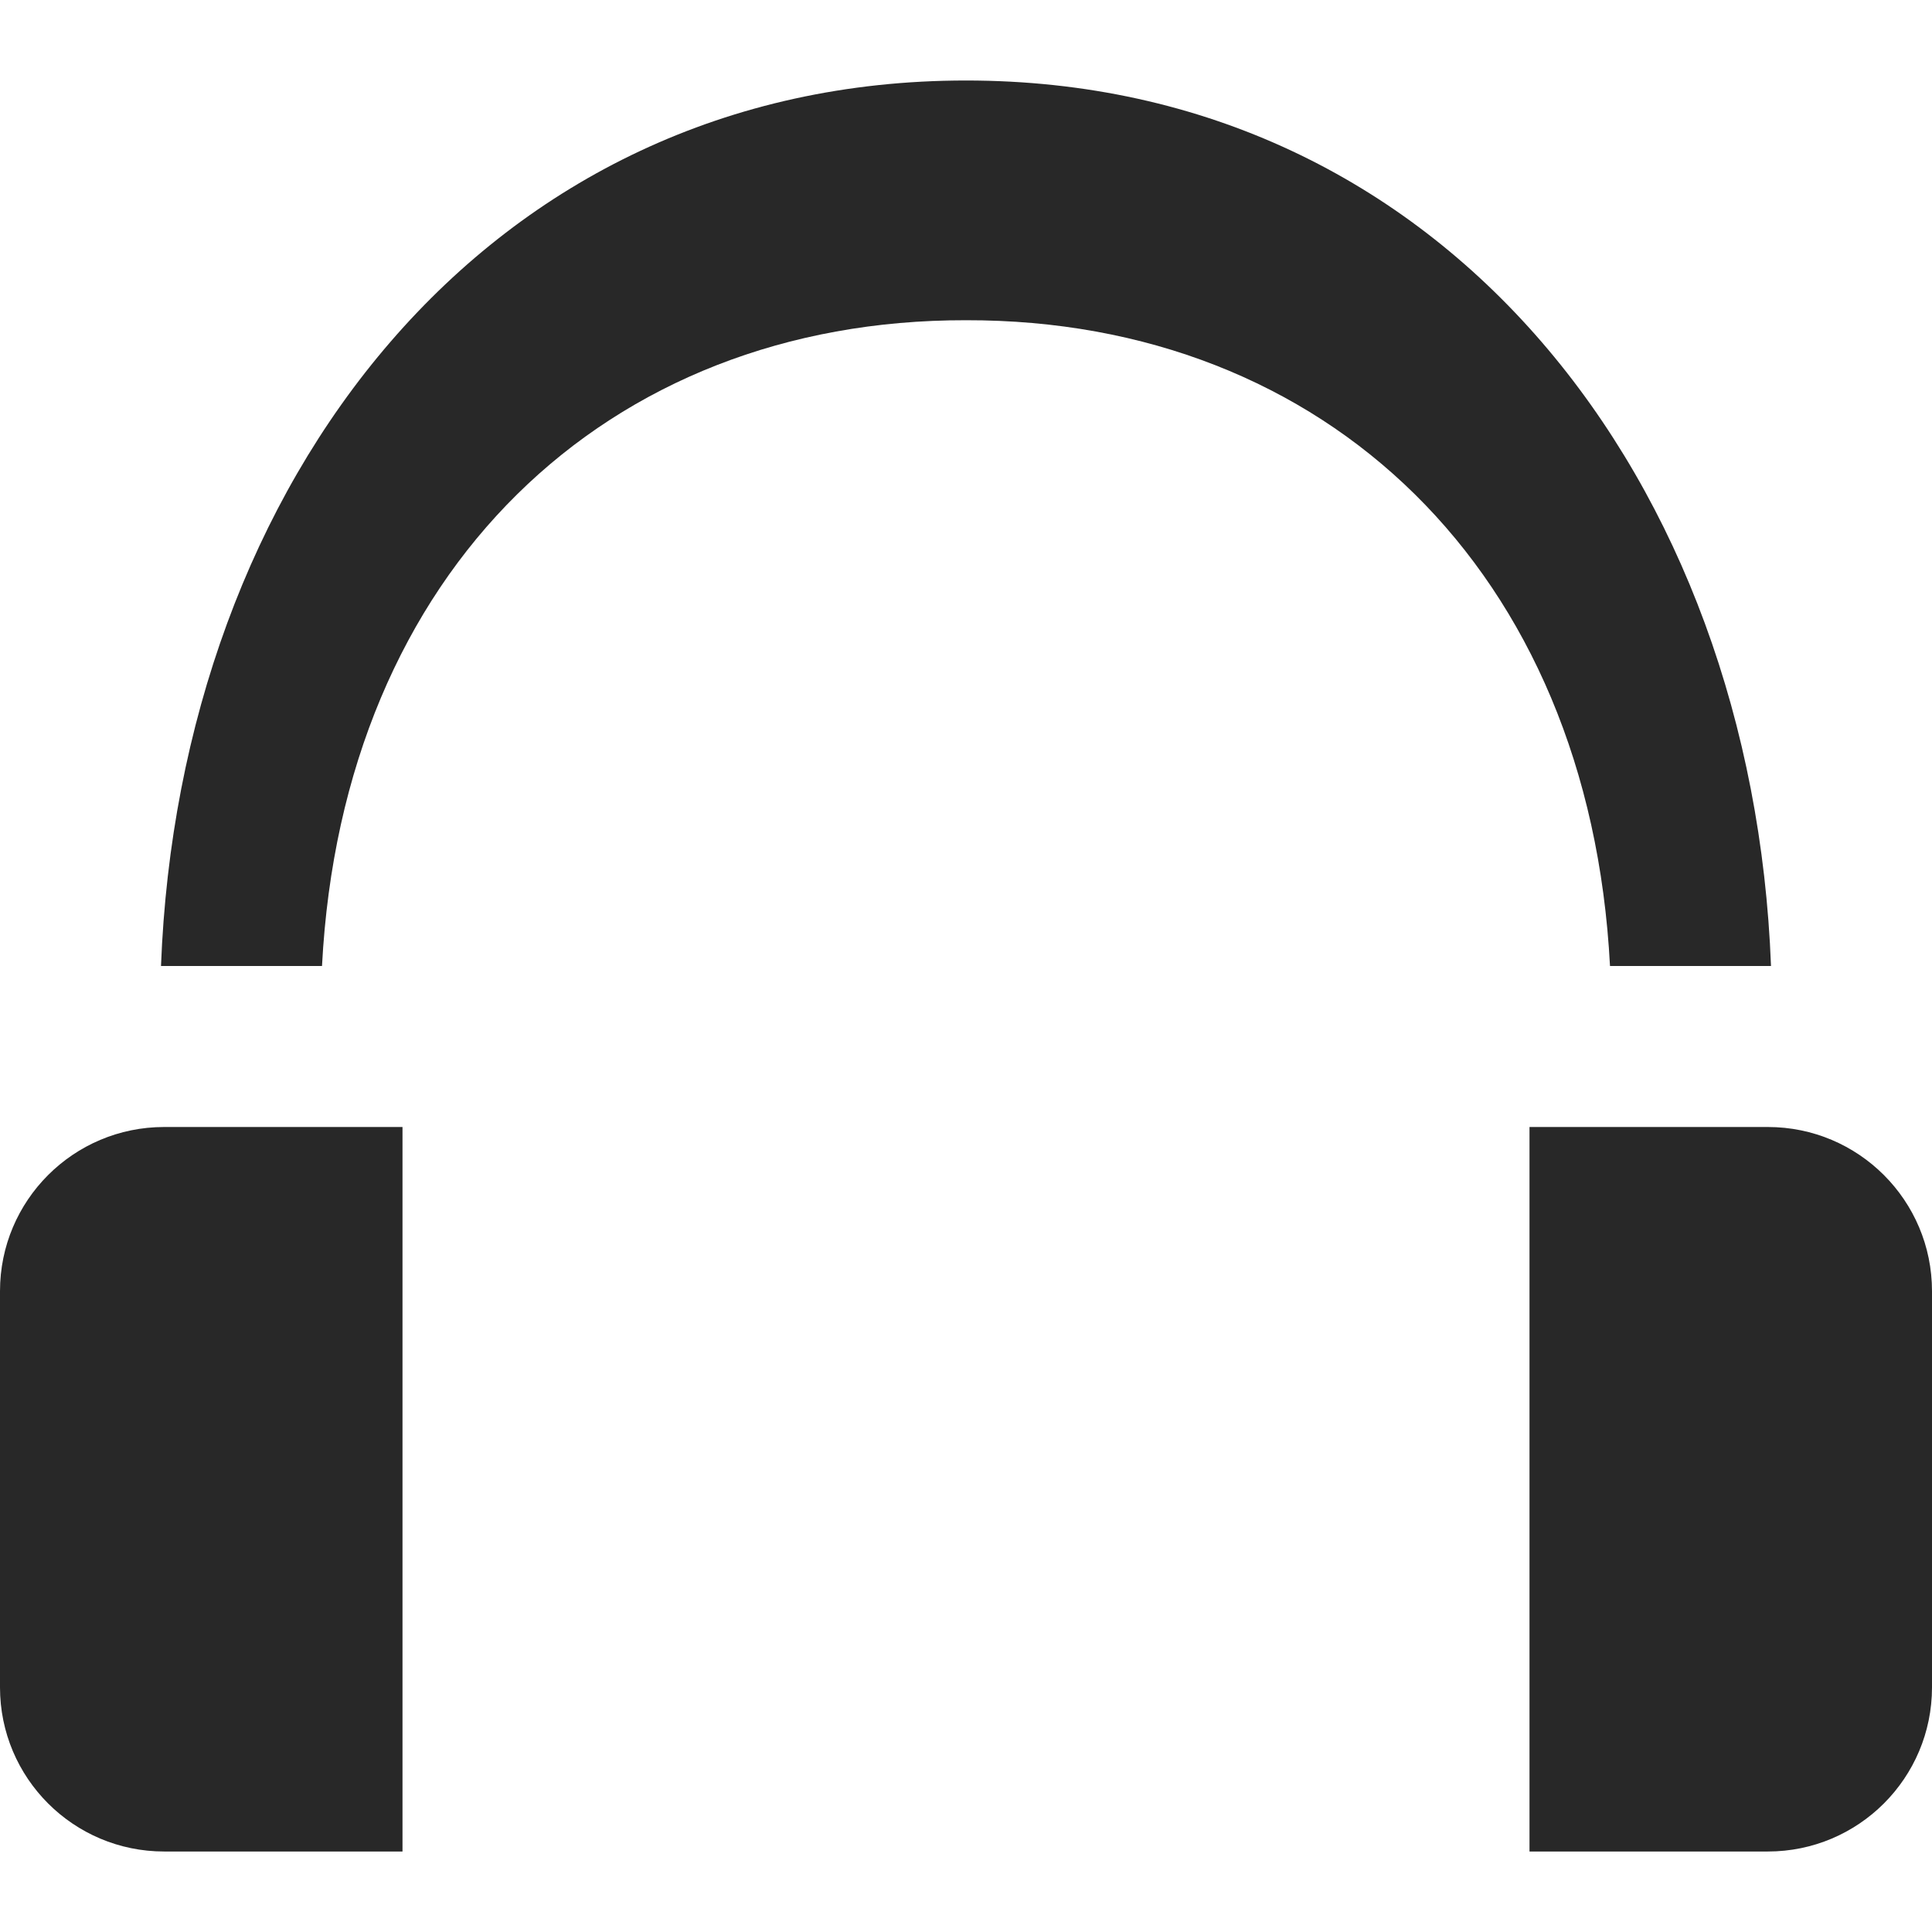 <svg fill="#282828" xmlns="http://www.w3.org/2000/svg" width="24" height="24" viewBox="0 0 24 24"><path d="M2 12c.229-6.013 4.042-11 10-11s9.771 4.987 10 11h-2c-.256-4.918-3.539-8.031-8-8.022-4.461-.009-7.744 3.104-8 8.022h-2zm22 4.039c0-1.126-.913-2.039-2.039-2.039h-2.961v9h2.961c1.126 0 2.039-.913 2.039-2.039v-4.922zm-24 0c0-1.126.913-2.039 2.039-2.039h2.961v9h-2.961c-1.126 0-2.039-.913-2.039-2.039v-4.922z"/></svg>